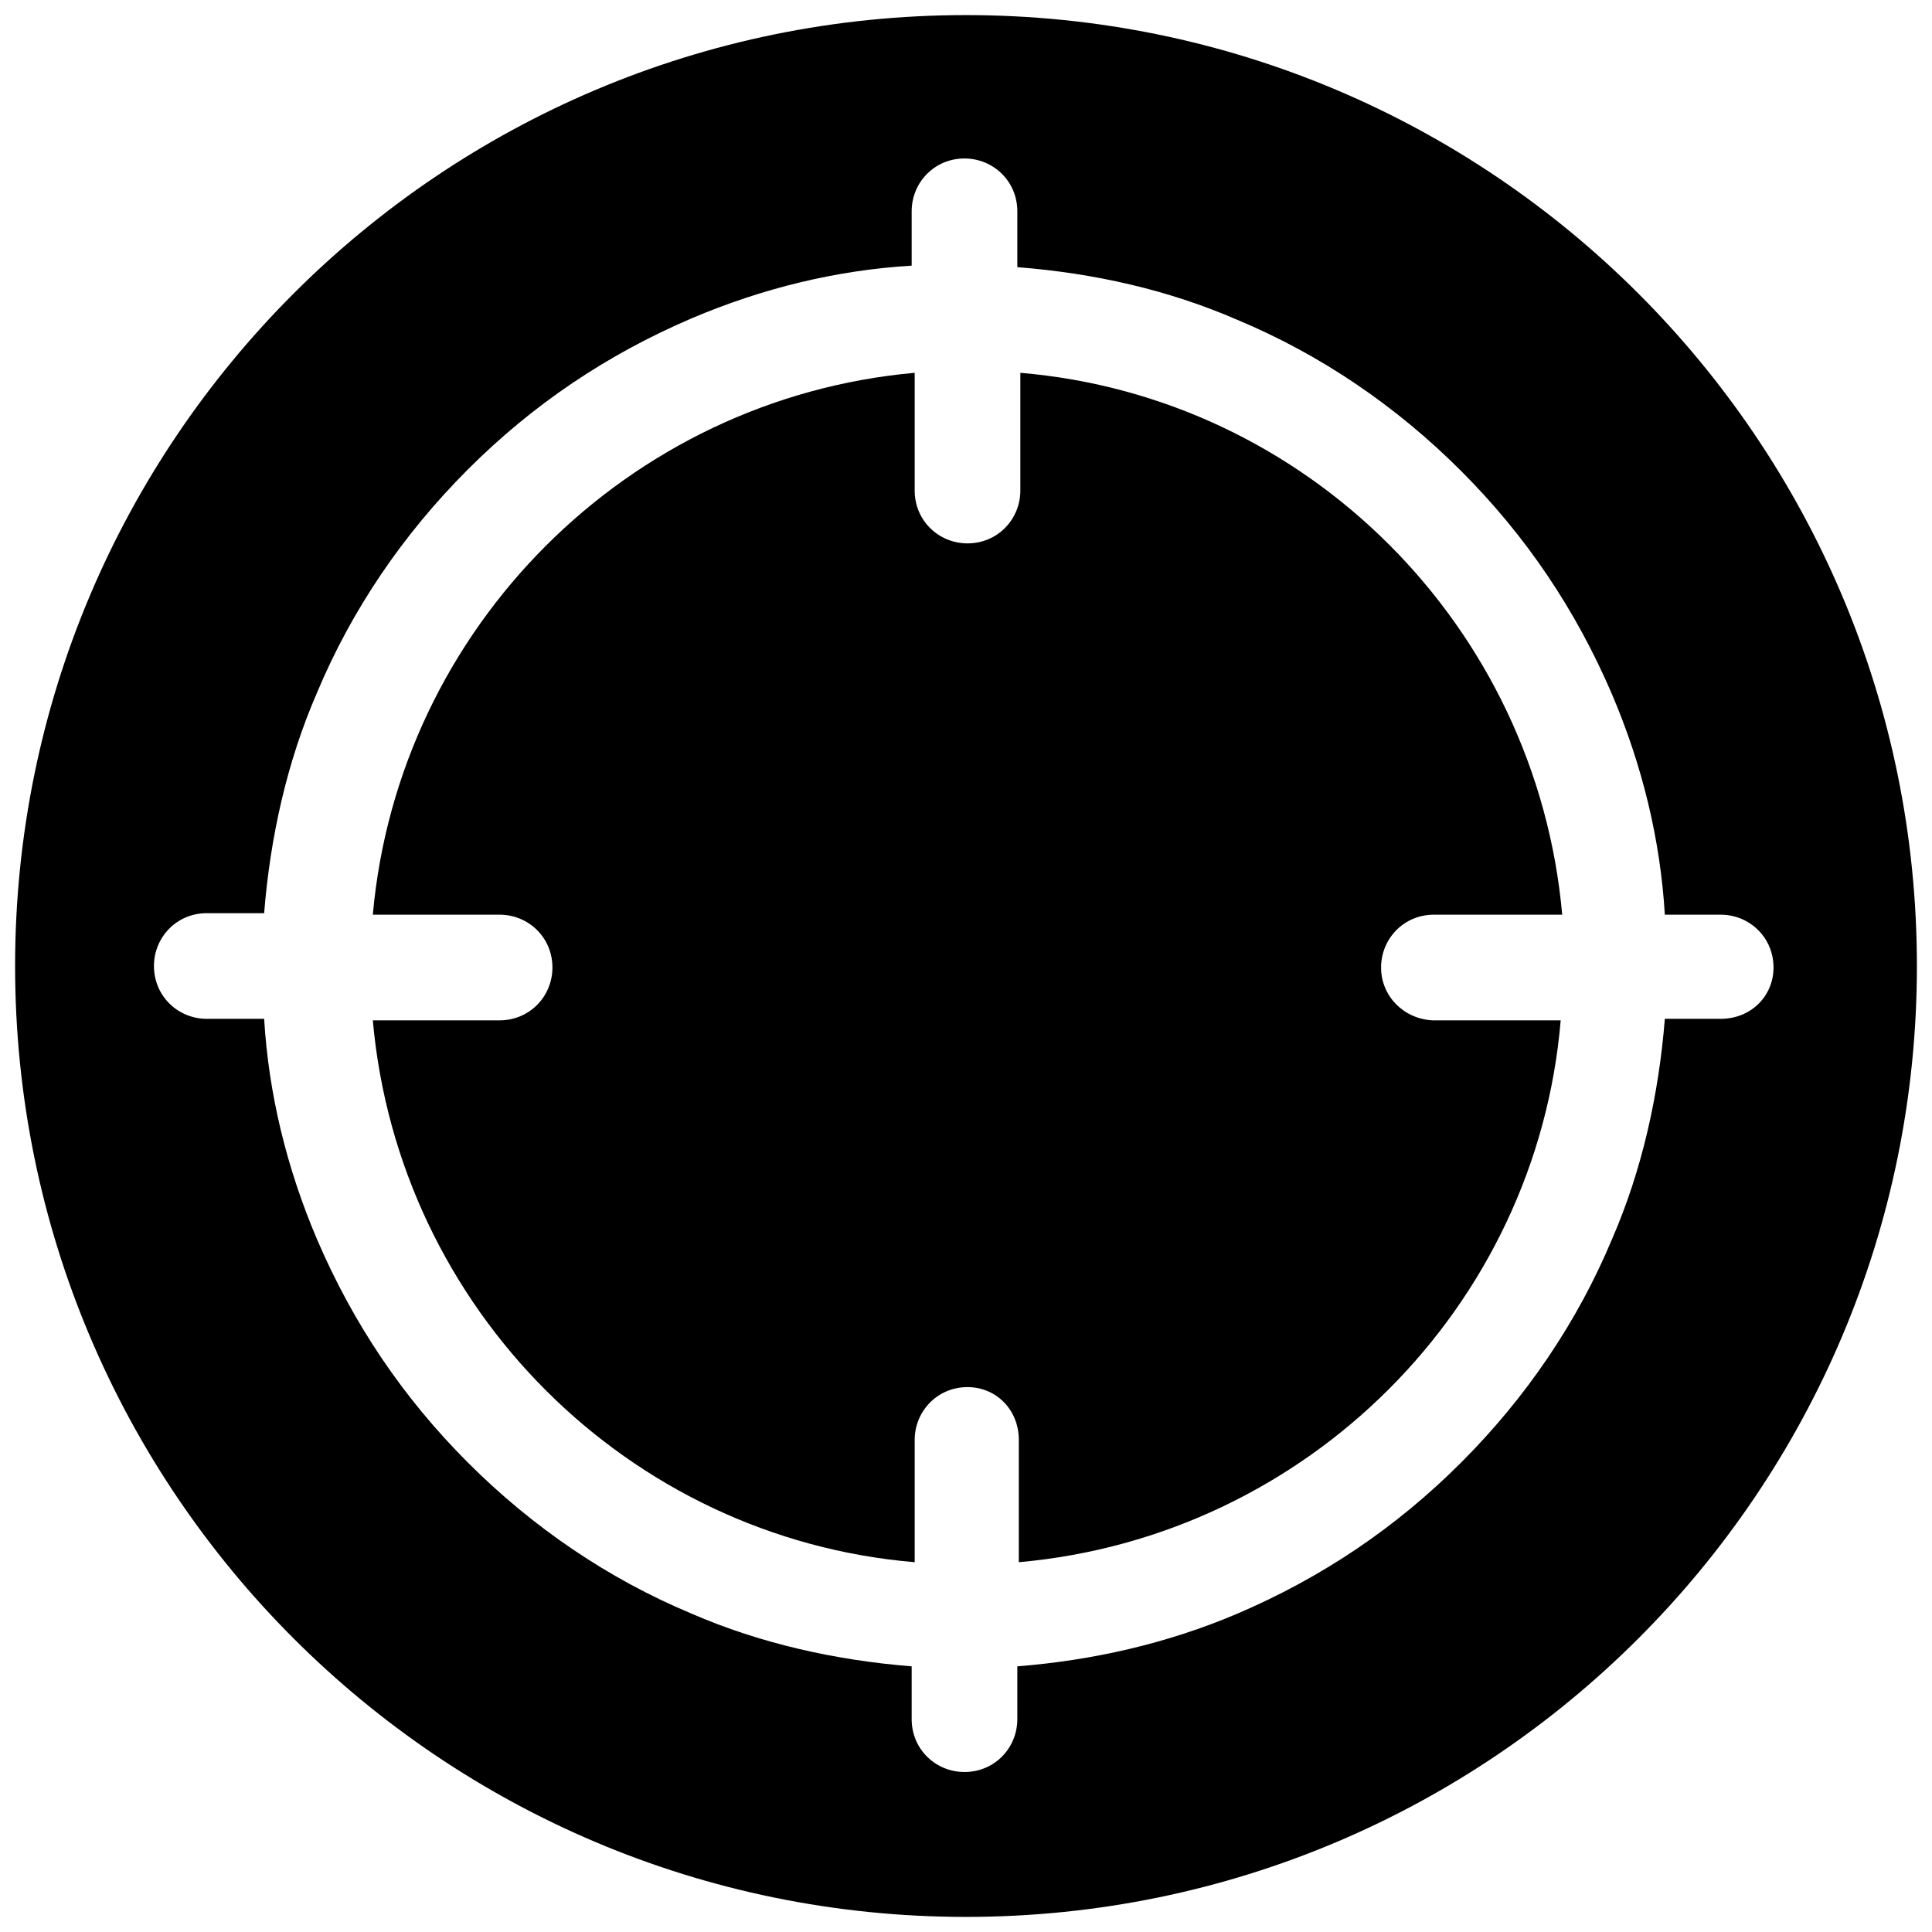 <?xml version="1.0" encoding="utf-8"?>
<!-- Generator: Adobe Illustrator 23.0.0, SVG Export Plug-In . SVG Version: 6.00 Build 0)  -->
<svg version="1.1" id="图层_1" xmlns="http://www.w3.org/2000/svg" xmlns:xlink="http://www.w3.org/1999/xlink" x="0px" y="0px"
	 viewBox="0 0 128 128" style="enable-background:new 0 0 128 128;" xml:space="preserve">
<path d="M91.5,64.1c0-1.9,1.5-3.5,3.5-3.5h8.5c-1.7-19.1-16.9-34.3-35.9-35.9v7.8c0,1.9-1.5,3.5-3.5,3.5c-1.9,0-3.5-1.5-3.5-3.5
	v-7.8c-19,1.7-34.2,16.9-35.9,35.9h8.4c1.9,0,3.5,1.5,3.5,3.5c0,1.9-1.5,3.5-3.5,3.5h-8.4c1.7,19.1,16.9,34.3,35.9,35.9v-8.1
	c0-1.9,1.5-3.5,3.5-3.5c1.9,0,3.4,1.5,3.4,3.5v8.1c19.1-1.7,34.3-16.9,35.9-35.9h-8.5C93,67.5,91.5,66,91.5,64.1L91.5,64.1z"/>
<path d="M64,1C29.2,1,1,29.2,1,64c0,34.8,28.2,63,63,63c34.8,0,63-28.2,63-63C127,29.2,98.8,1,64,1L64,1z M114,67.5h-3.7
	c-0.4,5-1.5,10-3.5,14.6c-2.3,5.5-5.7,10.5-10,14.8c-4.3,4.3-9.2,7.6-14.8,10c-4.7,2-9.6,3.1-14.6,3.5v3.5c0,1.9-1.5,3.5-3.5,3.5
	c-1.9,0-3.5-1.5-3.5-3.5v-3.5c-5-0.4-10-1.5-14.6-3.5c-5.5-2.3-10.5-5.7-14.8-10c-4.3-4.3-7.6-9.2-10-14.8c-2-4.7-3.2-9.6-3.5-14.6
	h-3.8c-1.9,0-3.5-1.5-3.5-3.5c0-1.9,1.5-3.5,3.5-3.5h3.8c0.4-5,1.5-10,3.5-14.6c2.3-5.5,5.7-10.5,10-14.8c4.3-4.3,9.2-7.6,14.8-10
	c4.7-2,9.6-3.2,14.6-3.5V14c0-1.9,1.5-3.5,3.5-3.5c1.9,0,3.5,1.5,3.5,3.5v3.7c5.1,0.4,10,1.5,14.6,3.5c5.5,2.3,10.5,5.7,14.8,10
	c4.3,4.3,7.6,9.2,10,14.8c2,4.7,3.2,9.6,3.5,14.6h3.7c1.9,0,3.5,1.5,3.5,3.5C117.5,66,116,67.5,114,67.5L114,67.5z M114,67.5"/>
</svg>
